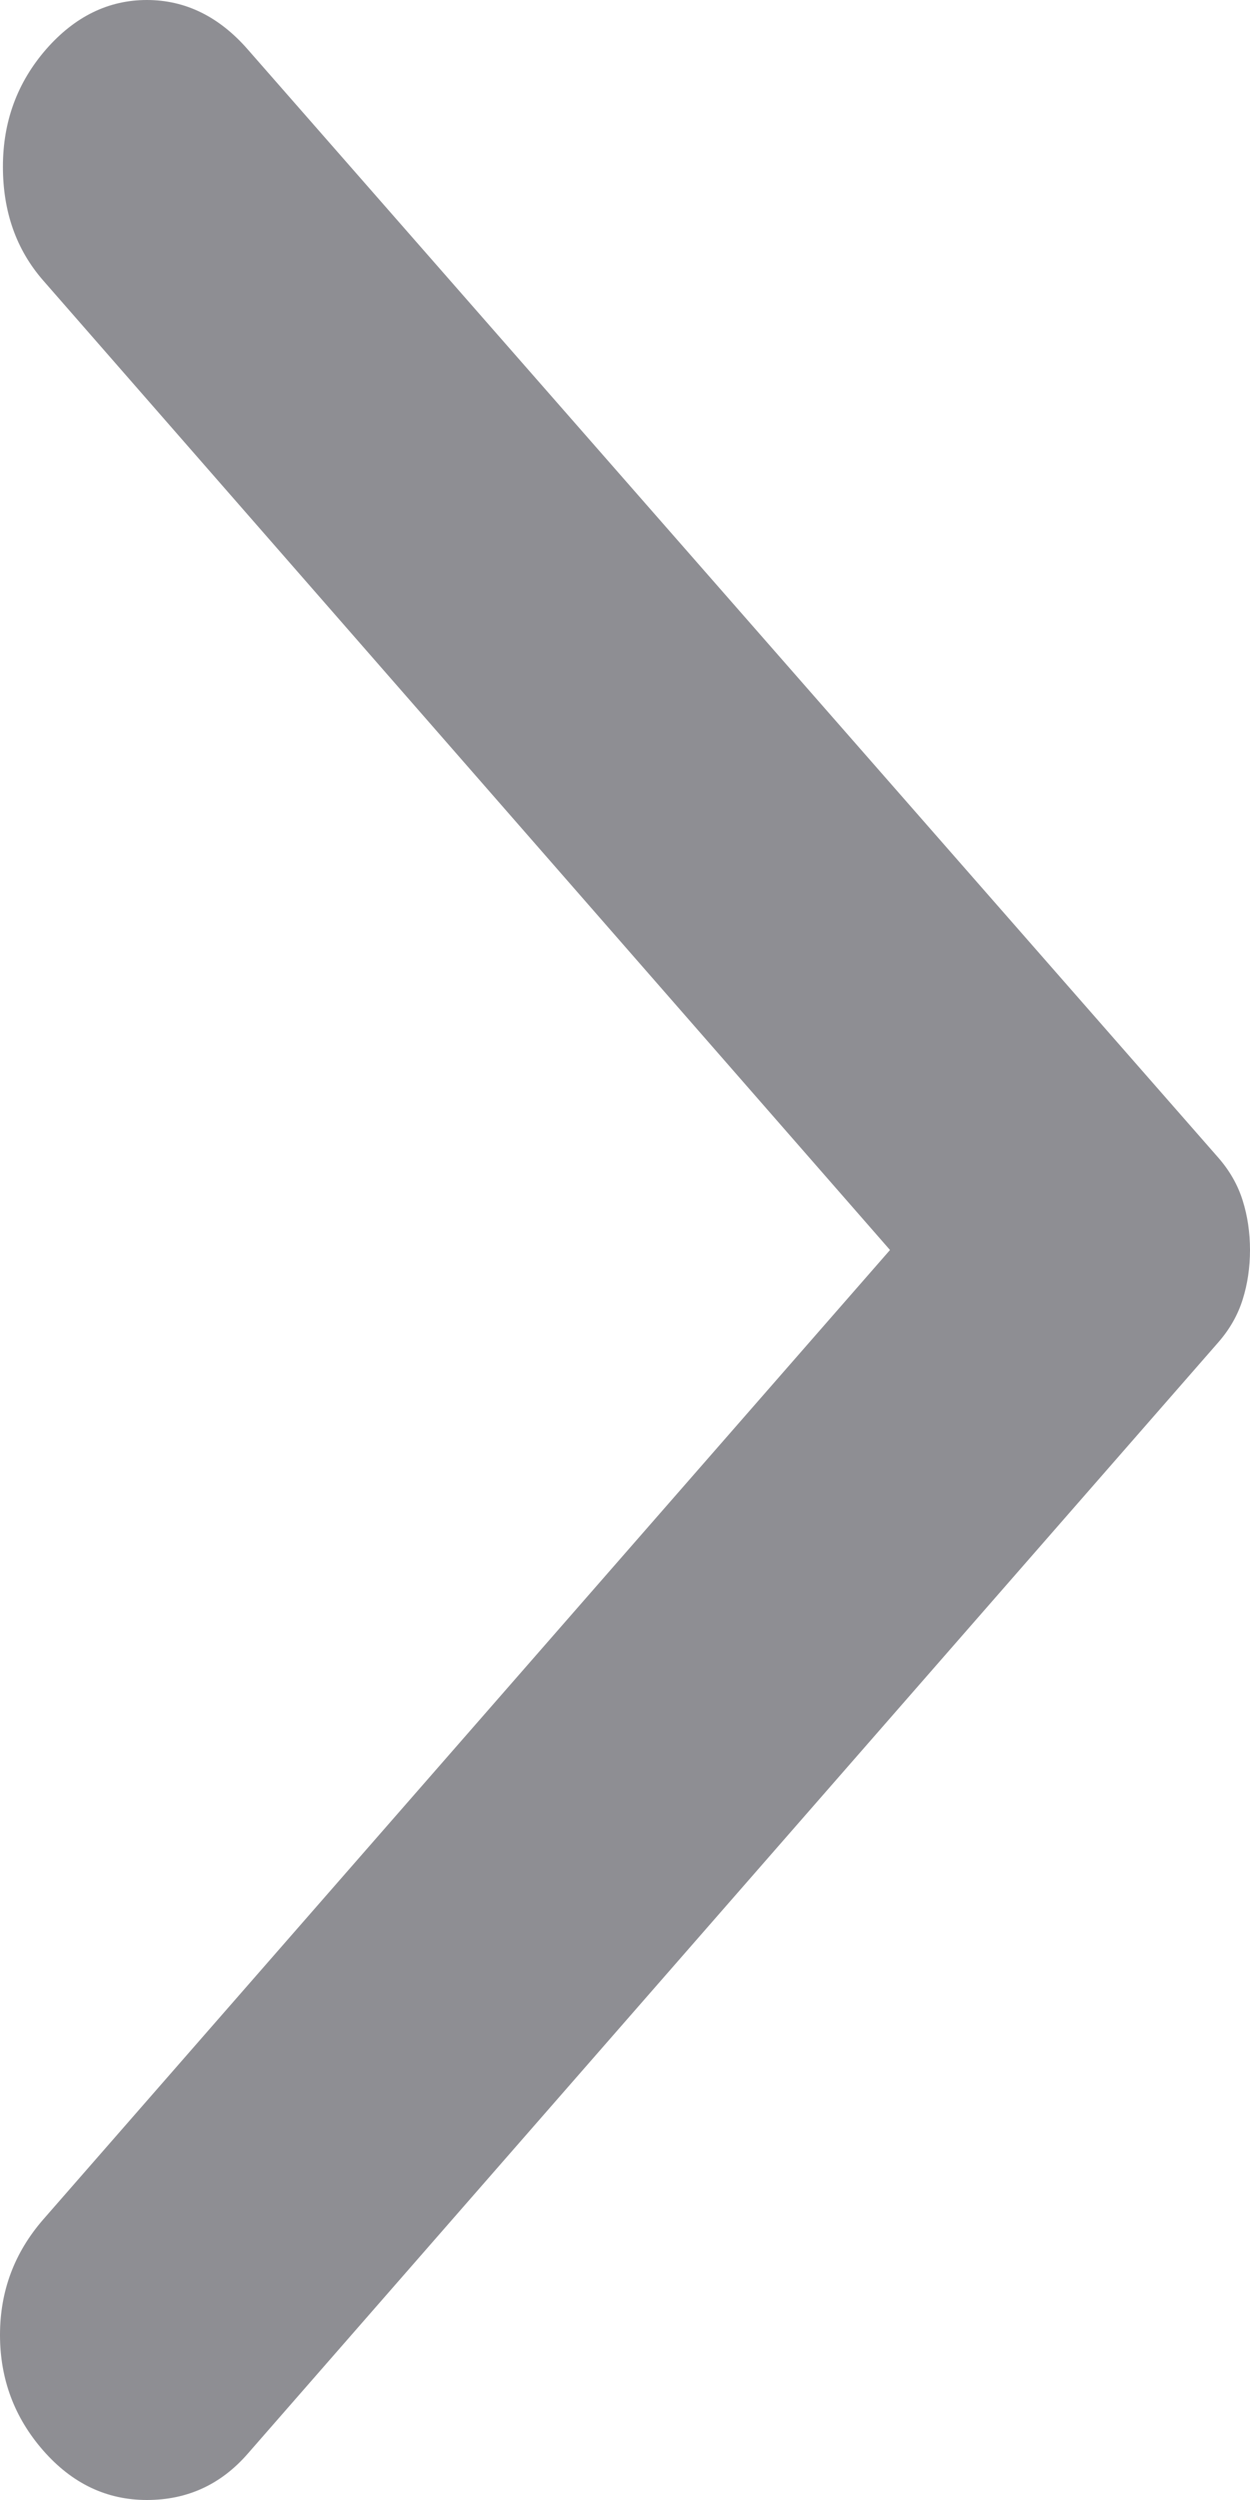 <svg width="6" height="12" viewBox="0 0 6 12" fill="none" xmlns="http://www.w3.org/2000/svg">
<path d="M1.189 0.237L5.848 5.557C5.903 5.62 5.942 5.689 5.965 5.763C5.988 5.836 6 5.916 6 6C6 6.084 5.988 6.164 5.965 6.237C5.942 6.311 5.903 6.38 5.848 6.443L1.189 11.778C1.06 11.926 0.899 12 0.705 12C0.512 12 0.346 11.921 0.207 11.762C0.069 11.604 -9.06837e-07 11.419 -8.89805e-07 11.208C-8.72773e-07 10.997 0.069 10.813 0.207 10.654L4.272 6L0.207 1.346C0.078 1.198 0.014 1.016 0.014 0.8C0.014 0.583 0.083 0.396 0.221 0.237C0.359 0.079 0.521 4.74662e-07 0.705 4.90777e-07C0.889 5.06891e-07 1.051 0.079 1.189 0.237Z" fill="#8E8E93"/>
</svg>
